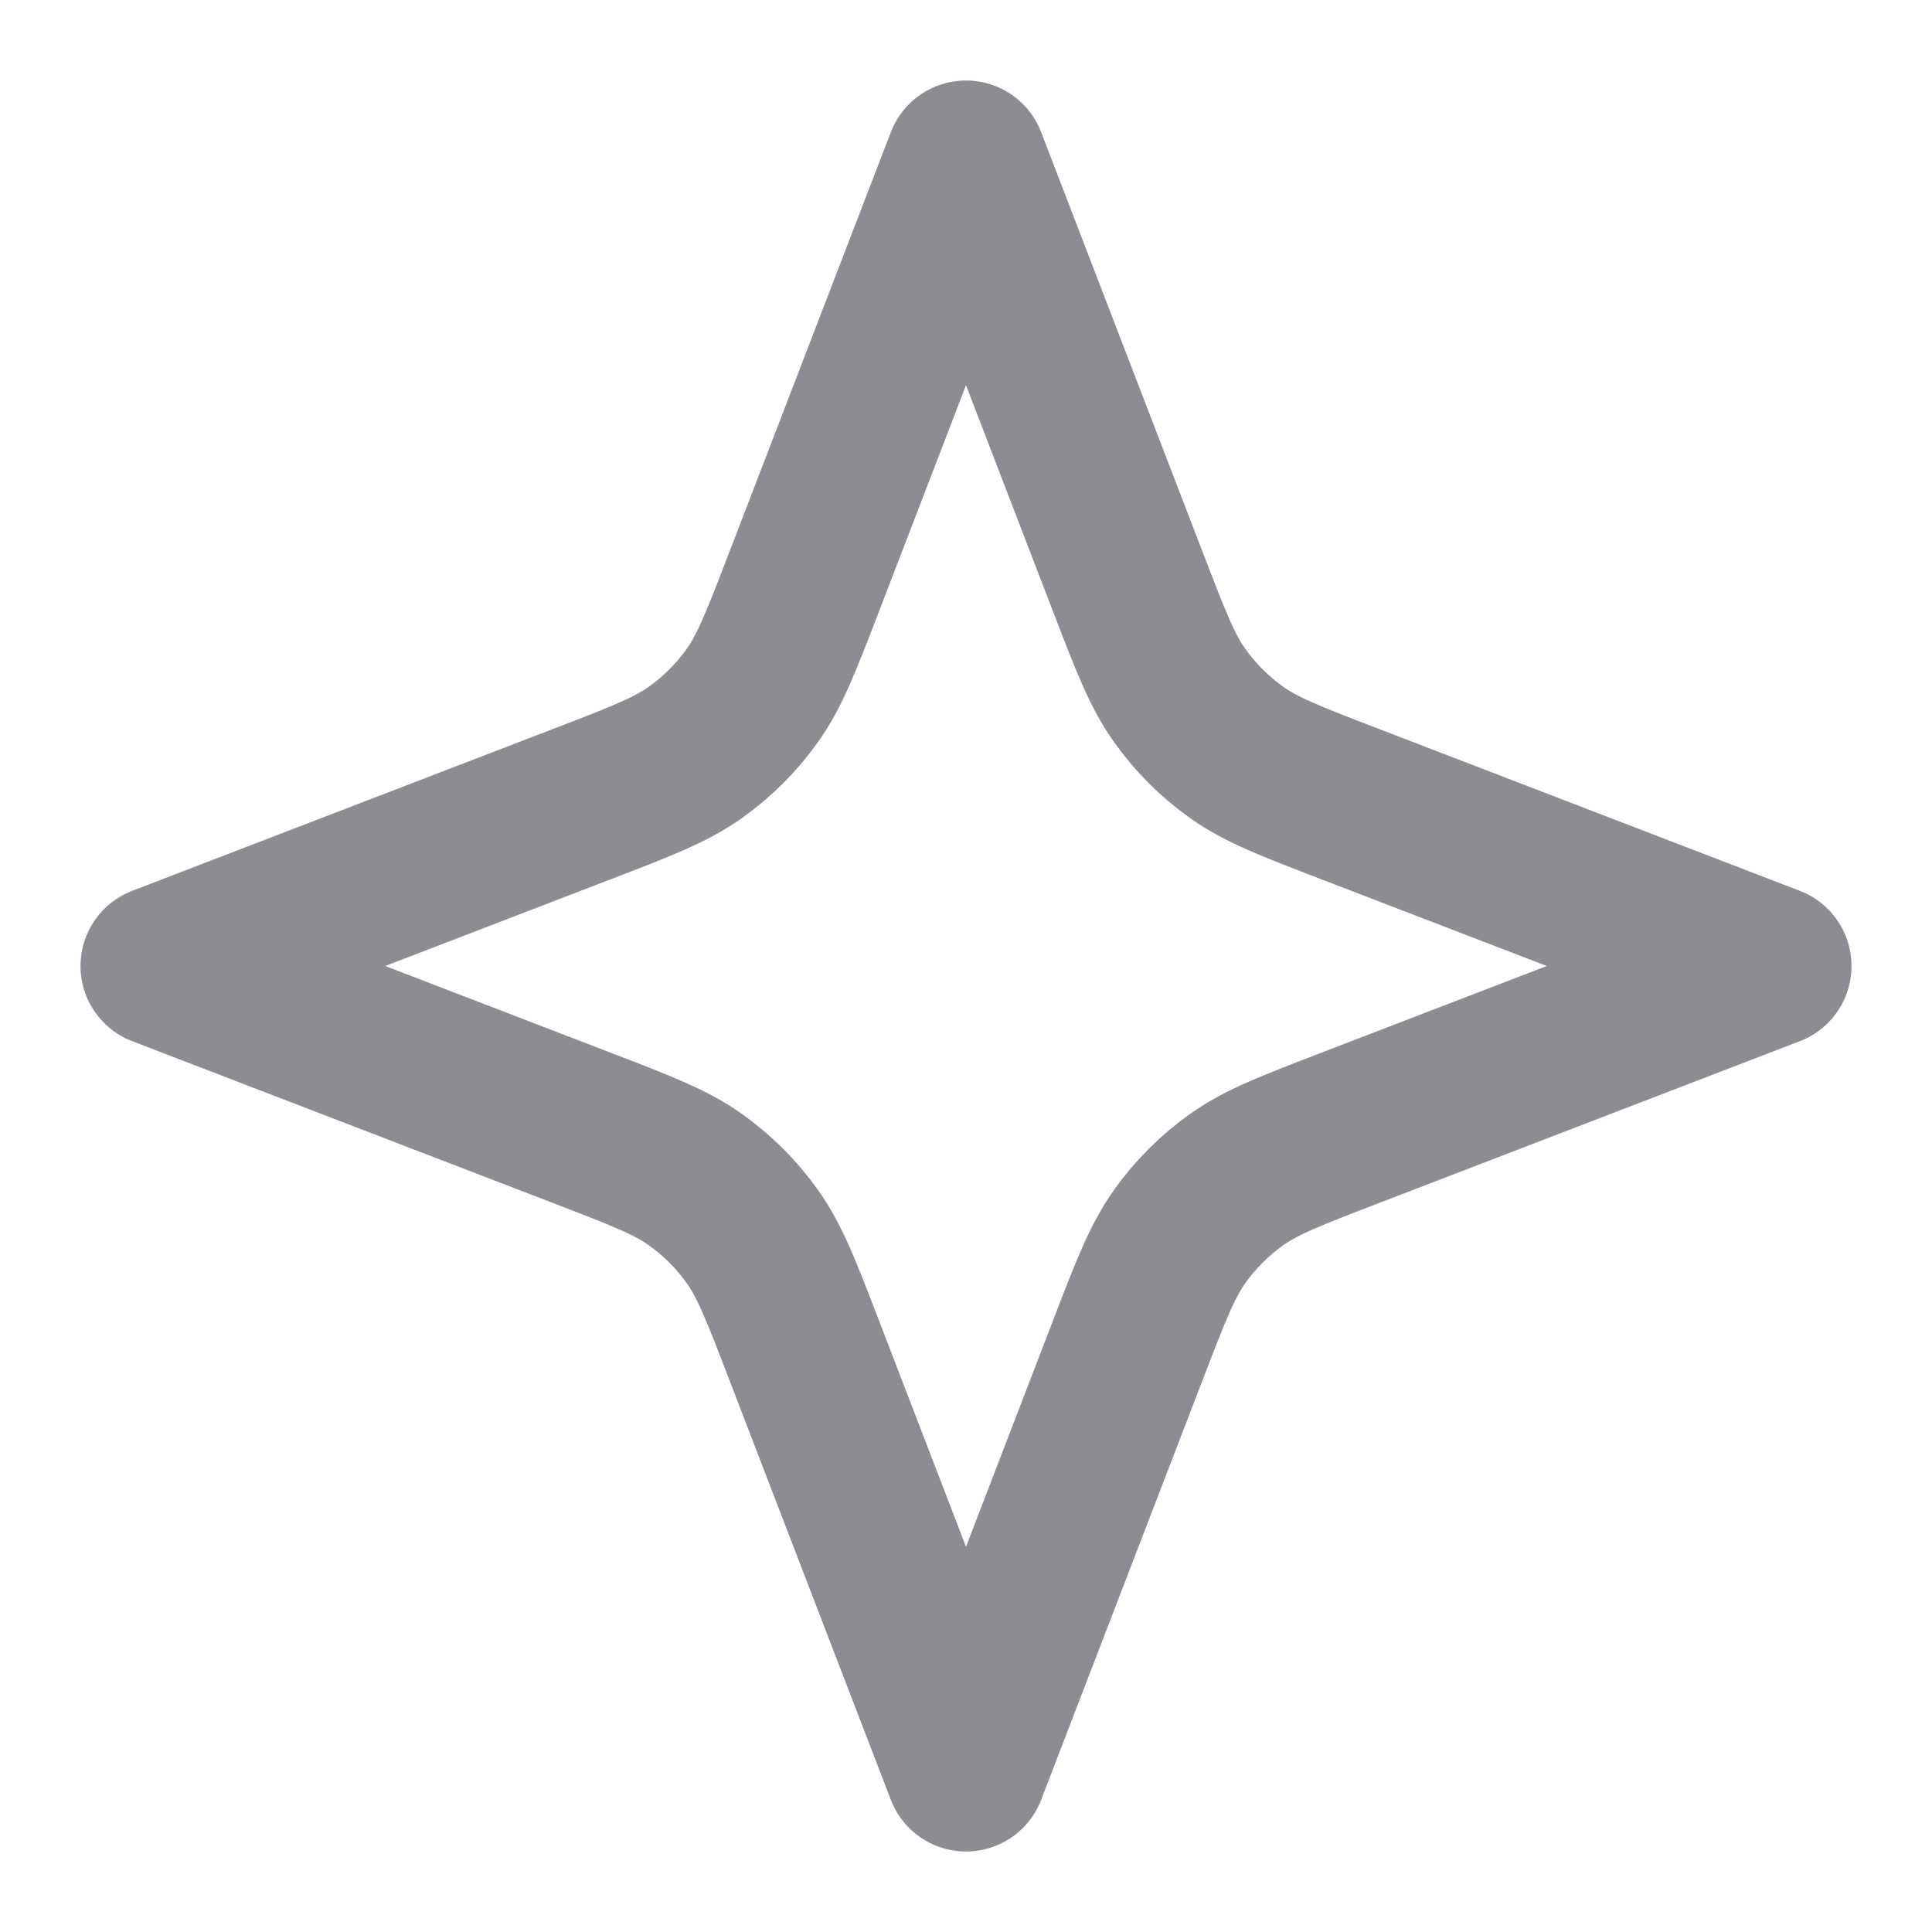 <svg width="24" height="24" viewBox="0 0 24 24" fill="none" xmlns="http://www.w3.org/2000/svg">
<path d="M12 2L14.012 7.231C14.294 7.964 14.435 8.331 14.654 8.639C14.849 8.913 15.087 9.151 15.361 9.346C15.669 9.565 16.036 9.706 16.769 9.988L22 12L16.769 14.012C16.036 14.294 15.669 14.435 15.361 14.654C15.087 14.849 14.849 15.087 14.654 15.361C14.435 15.669 14.294 16.036 14.012 16.769L12 22L9.988 16.769C9.706 16.036 9.565 15.669 9.346 15.361C9.151 15.087 8.913 14.849 8.639 14.654C8.331 14.435 7.964 14.294 7.231 14.012L2 12L7.231 9.988C7.964 9.706 8.331 9.565 8.639 9.346C8.913 9.151 9.151 8.913 9.346 8.639C9.565 8.331 9.706 7.964 9.988 7.231L12 2Z" stroke="#8D8C92" stroke-width="2" stroke-linecap="round" stroke-linejoin="round"/>
</svg>
